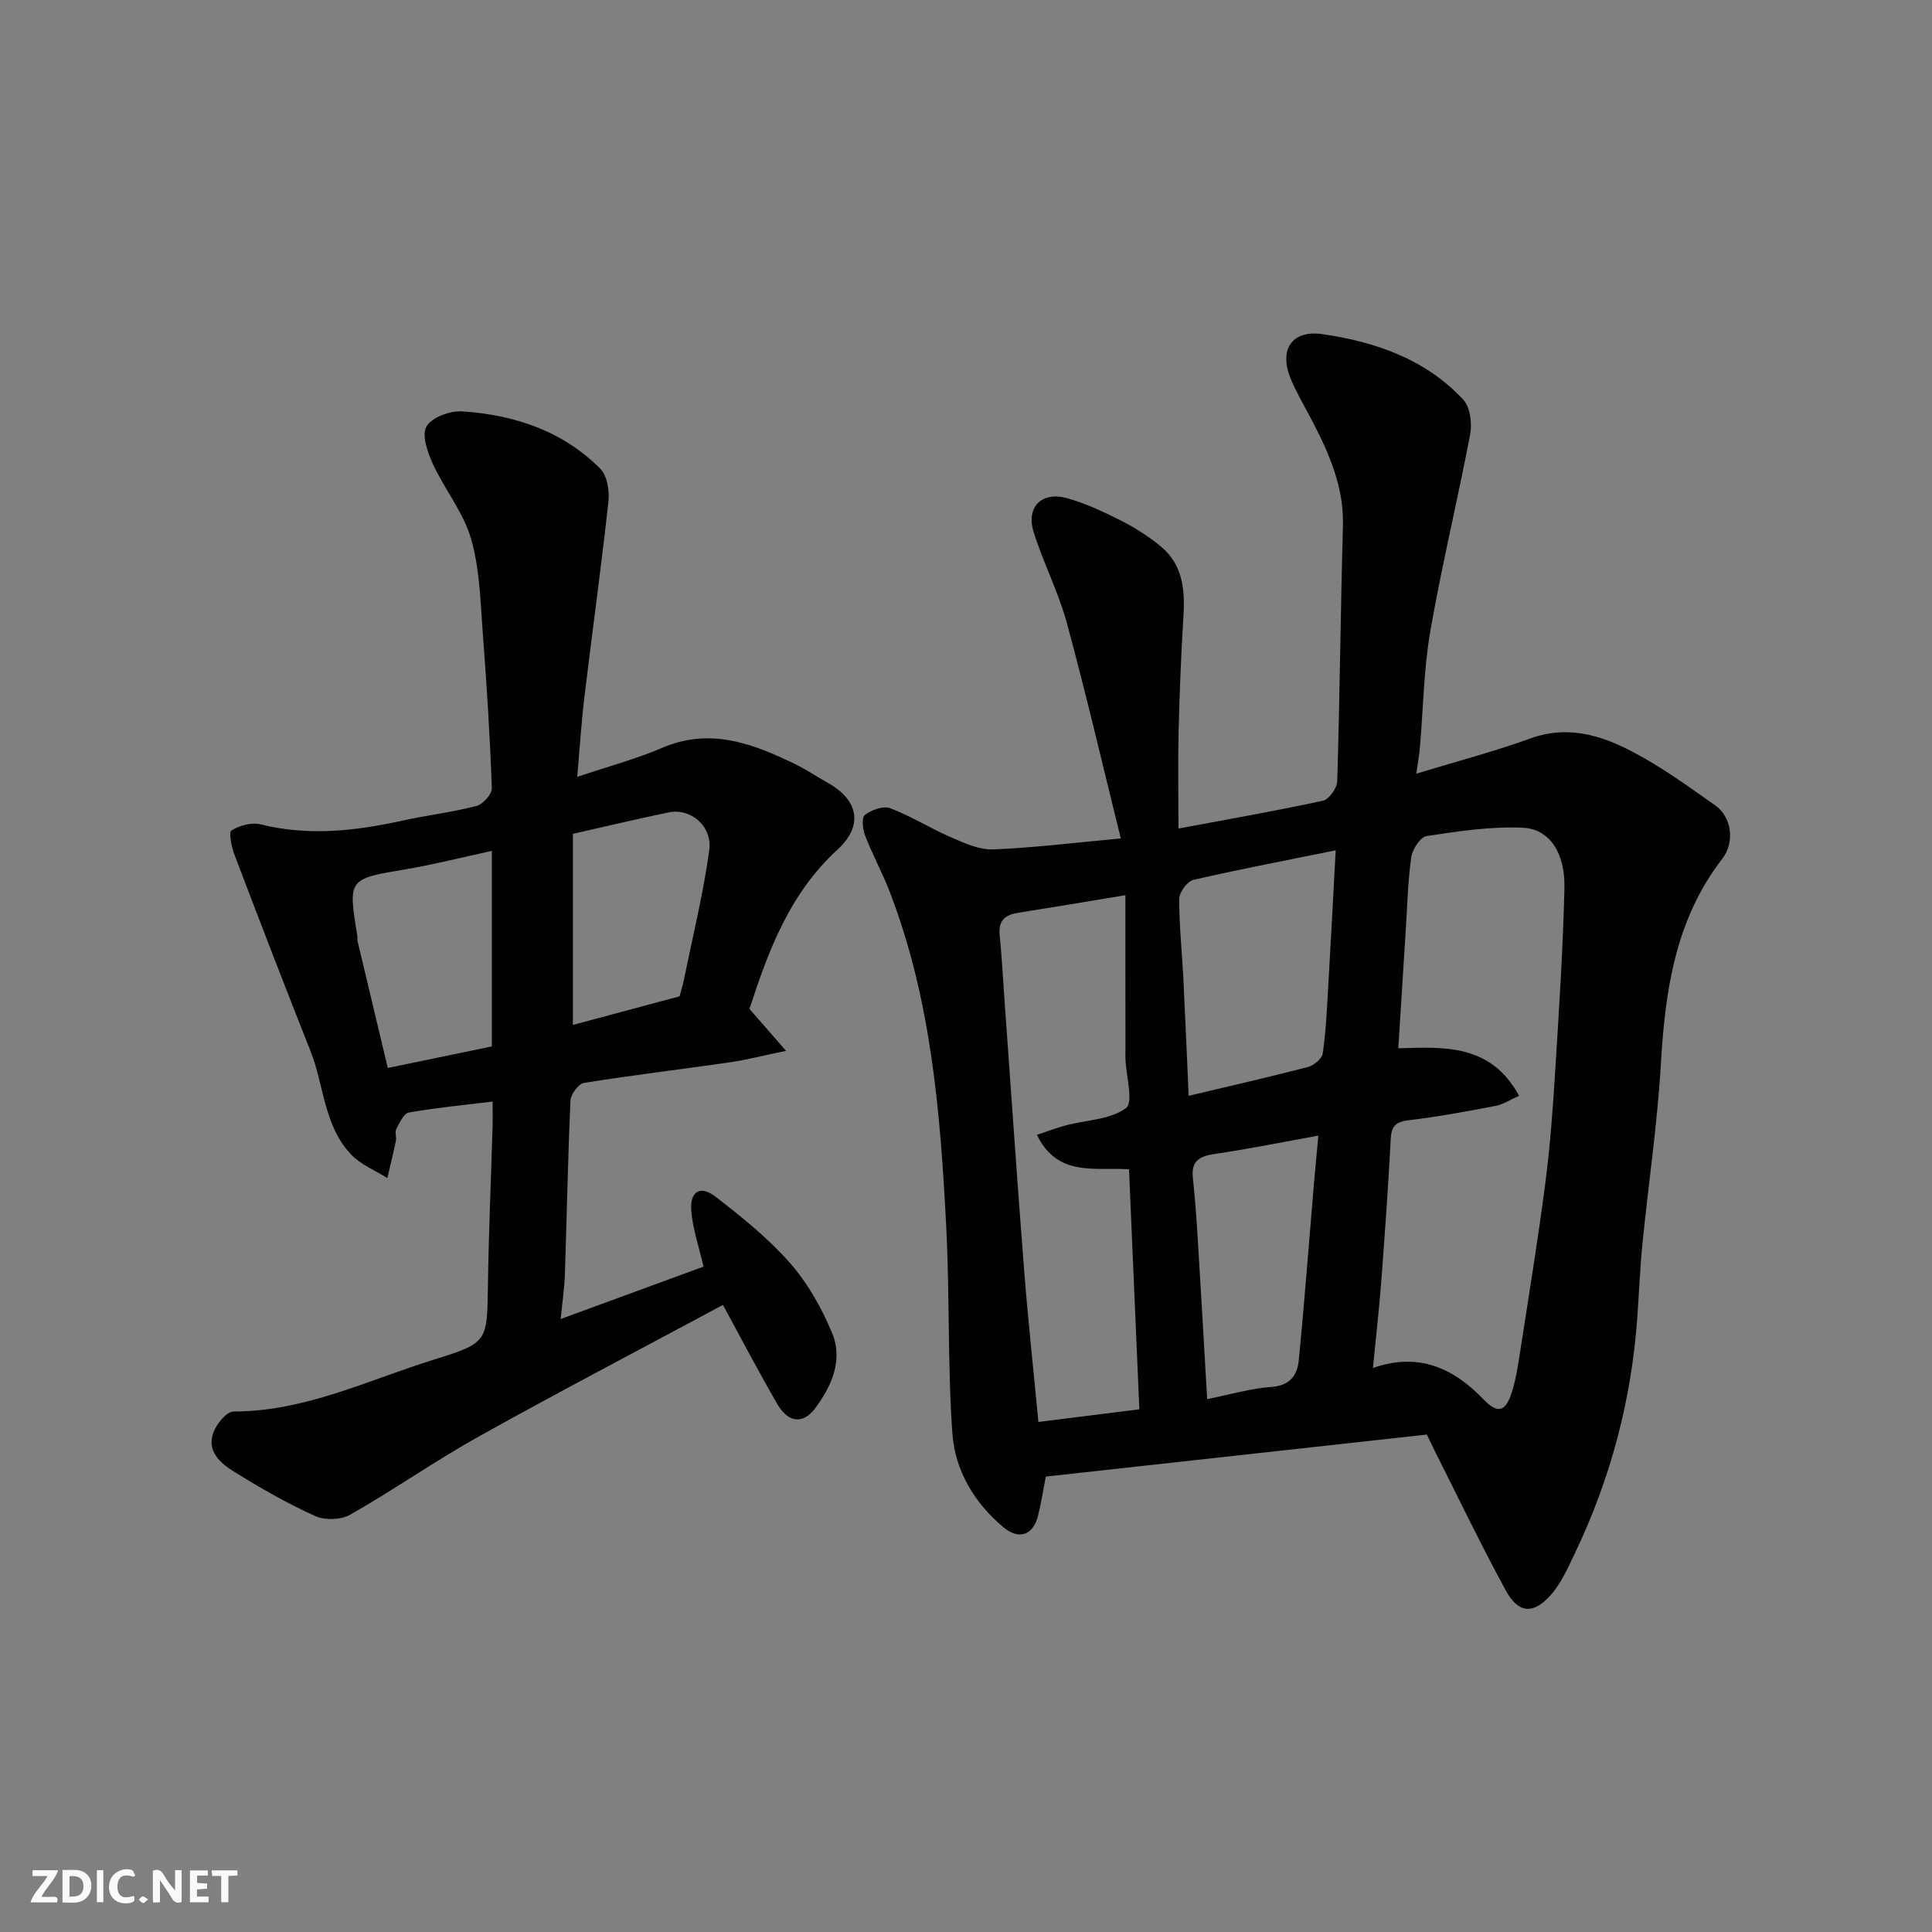 <svg enable-background="new 0 0 400 400" viewBox="0 0 400 400" xmlns="http://www.w3.org/2000/svg"><rect x="0" y="0" width="400" height="400" fill="#808080" stroke="none"/><g fill="#fafafb"><path d="m37.59 393.81c-.92.31-1.52.05-2-.78-.7-1.2-1.52-2.34-2.47-3.78v4.59c-.55.03-.95.05-1.41.07-.03-.37-.06-.64-.06-.91 0-1.91 0-3.81 0-5.7 1.13-.41 1.77-.03 2.29.91.62 1.11 1.38 2.14 2.31 3.19v-4.2h1.35v6.61z"/><path d="m12.94 393.88v-6.75c1.9.19 3.93-.54 5.37 1.29.8 1.01.78 2.88.03 3.97-1.37 1.97-3.4 1.51-5.4 1.49m1.45-1.22c2.04.12 2.92-.58 2.89-2.21-.03-1.51-.98-2.19-2.89-2z"/><path d="m11.81 393.87h-5.49c.68-2.18 2.47-3.48 3.51-5.45h-3.08v-1.21h5.29c-.71 2.13-2.44 3.48-3.47 5.51.86 0 1.63.04 2.39-.01.79-.05 1.14.21.85 1.16"/><path d="m39.33 393.86v-6.61h3.7v1.07h-2.22v1.52c.68.04 1.34.09 2.07.13v1.07c-.72.05-1.38.09-2.1.14v1.48h2.4v1.19h-3.85z"/><path d="m27.71 388.56c-1.15-.3-2.46-.61-3.1.64-.37.73-.41 1.93-.06 2.67.63 1.35 1.99.93 3.17.68.35.94-.01 1.32-.93 1.46-1.62.25-3.05-.27-3.76-1.48-.73-1.24-.6-3.03.31-4.17.88-1.11 2.71-1.7 4-1.16.32.13.44.74.65 1.12-.1.08-.19.16-.28.24"/><path d="m49.15 387.24v1.07c-.59.02-1.17.05-1.87.08v5.44h-1.48v-5.44h-1.85c-.05-.4-.08-.73-.13-1.15z"/><path d="m20.06 387.21h1.33v6.62h-1.33z"/><path d="m30.68 393.25c-.49.38-.8.79-1.05.76-.32-.05-.6-.45-.9-.7.26-.24.51-.64.8-.67.29-.04.62.3 1.15.61"/></g><path d="m293.23 160.18c8.23-2.51 16.1-4.57 23.71-7.32s14.48-.65 20.94 2.72c6.04 3.15 11.63 7.21 17.22 11.15 3.4 2.39 4.16 7.59 1.46 11.09-9.68 12.55-11.8 27.16-12.69 42.39-.72 12.43-2.57 24.8-3.81 37.21-.51 5.08-.71 10.2-1.07 15.29-1.21 17.11-5.52 33.41-12.93 48.88-1.46 3.04-2.87 6.3-5.09 8.75-3.63 3.99-6.63 3.68-9.25-1.12-5.15-9.46-9.81-19.18-14.66-28.8-.44-.88-.85-1.77-1.65-3.41-26.1 2.88-52.49 5.79-78.89 8.7-.6 3.08-.98 5.64-1.61 8.13-1.03 4.05-3.98 5.04-7.19 2.34-6.04-5.06-10-11.78-10.54-19.39-1.01-14.21-.54-28.51-1.27-42.75-1.21-23.56-3.09-47.07-11.7-69.4-1.52-3.95-3.57-7.69-5.1-11.64-.51-1.31-.74-3.76-.05-4.28 1.38-1.03 3.81-1.94 5.24-1.39 4.36 1.66 8.37 4.2 12.67 6.06 2.74 1.19 5.78 2.58 8.63 2.47 8.36-.33 16.69-1.37 26.45-2.27-3.75-15.12-7.19-29.96-11.18-44.64-1.74-6.39-4.85-12.4-6.85-18.74-1.66-5.23 1.65-8.56 6.98-7.05 3.87 1.1 7.61 2.86 11.21 4.69 2.89 1.47 5.69 3.25 8.18 5.33 4.48 3.74 4.97 8.91 4.63 14.38-.49 7.92-.81 15.86-1 23.79-.16 6.65-.03 13.31-.03 20.19 10.16-1.9 20.07-3.63 29.9-5.76 1.27-.27 2.93-2.61 2.97-4.03.53-17.59.69-35.19 1.18-52.79.23-8.03-2.79-14.95-6.35-21.79-1.51-2.9-3.21-5.73-4.46-8.74-2.46-5.92.13-10.18 6.56-9.25 10.92 1.58 21.38 5.16 29.17 13.58 1.43 1.55 1.85 4.9 1.42 7.17-2.58 13.6-5.87 27.07-8.24 40.7-1.38 7.91-1.46 16.04-2.16 24.06-.13 1.6-.42 3.16-.75 5.49zm-8.98 123.05c9.49-3.34 16.71.06 22.89 6.49 2.82 2.93 4.5 2.73 5.81-1.3.8-2.45 1.23-5.04 1.63-7.6 1.85-11.94 3.8-23.87 5.36-35.85 1.02-7.81 1.58-15.7 2.07-23.57.78-12.52 1.6-25.04 1.89-37.58.16-7.21-3.07-12.18-8.56-12.44-6.63-.32-13.37.72-19.99 1.72-1.3.2-2.95 2.79-3.18 4.45-.71 5.21-.83 10.51-1.17 15.77-.5 7.79-.99 15.57-1.5 23.72 9.47-.29 19.16-.96 25.01 9.84-1.98.88-3.35 1.8-4.85 2.08-5.92 1.12-11.85 2.25-17.83 2.95-2.69.31-3.75 1.07-3.89 3.86-.52 9.87-1.22 19.73-1.97 29.58-.43 5.68-1.09 11.35-1.72 17.88zm-51.25-97.89c-8.45 1.4-15.33 2.56-22.23 3.65-2.65.42-4.09 1.58-3.8 4.53.45 4.58.69 9.19 1.02 13.78 1.34 18.54 2.59 37.09 4.04 55.62.8 10.26 1.92 20.49 2.96 31.48 7.34-.92 14.06-1.76 20.9-2.62-.73-16.87-1.43-33.27-2.14-49.69-7.19-.47-14.76 1.66-19.08-7.13 2.12-.7 4.02-1.44 5.99-1.96 4.24-1.12 9.21-1.17 12.46-3.58 1.6-1.19.03-6.65-.11-10.19-.02-.5 0-1 0-1.5-.01-10.72-.01-21.46-.01-32.39zm13.1 41.54c8.61-2.05 16.67-3.88 24.67-5.96 1.23-.32 2.93-1.73 3.09-2.82.66-4.54.86-9.14 1.13-13.73.55-9.3 1.02-18.61 1.55-28.31-9.88 2-19.72 3.86-29.46 6.11-1.26.29-2.92 2.55-2.93 3.9-.03 5.42.56 10.83.84 16.26.4 8.05.73 16.12 1.11 24.55zm26.86 8.24c-7.5 1.35-14.5 2.77-21.54 3.81-3.13.46-4.82 1.48-4.45 4.93.46 4.24.75 8.51 1.02 12.77.68 10.99 1.29 21.98 1.94 33.04 4.74-.94 9.01-2.22 13.36-2.53 3.81-.28 5.3-2.45 5.6-5.45 1.19-12.08 2.09-24.19 3.12-36.29.28-3.38.62-6.74.95-10.28z" fill="#010100"/><path d="m116.08 273.09c10.22-3.75 19.94-7.31 29.58-10.85-.96-4.17-2.26-7.85-2.54-11.61-.3-3.99 1.88-5.28 5-2.88 5.46 4.21 10.93 8.61 15.46 13.76 3.67 4.18 6.56 9.32 8.7 14.49 2.32 5.58-.11 11.01-3.51 15.57-2.49 3.34-5.55 3-7.76-.76-3.93-6.72-7.52-13.65-11.33-20.64-16.88 9.07-33.79 17.9-50.44 27.18-9.1 5.07-17.68 11.09-26.73 16.25-1.91 1.09-5.25 1.19-7.27.28-5.78-2.62-11.33-5.8-16.73-9.15-2.78-1.72-5.72-4.18-4.37-8.04.64-1.82 2.76-4.45 4.21-4.45 14.82 0 27.88-6.53 41.53-10.76 11.18-3.46 10.97-3.72 11.14-15.39.16-10.93.64-21.86.96-32.79.05-1.63.01-3.27.01-5.24-6.11.75-11.77 1.29-17.35 2.28-1.05.19-1.92 2.13-2.59 3.41-.34.65.08 1.66-.09 2.46-.53 2.58-1.17 5.13-1.76 7.7-2.52-1.59-5.48-2.76-7.48-4.85-5.68-5.94-5.61-14.34-8.46-21.52-5.34-13.45-10.54-26.95-15.68-40.48-.62-1.64-1.29-4.71-.66-5.11 1.65-1.06 4.2-1.74 6.07-1.27 9.9 2.47 19.59 1.36 29.34-.78 5.09-1.12 10.3-1.73 15.33-3.04 1.34-.35 3.21-2.44 3.17-3.68-.38-10.54-1.03-21.08-1.84-31.59-.51-6.68-.62-13.56-2.43-19.93-1.56-5.5-5.49-10.28-7.93-15.59-1.1-2.4-2.36-5.98-1.34-7.76 1.08-1.89 4.85-3.29 7.33-3.14 10.8.69 20.82 4.01 28.65 11.86 1.44 1.44 1.94 4.57 1.7 6.79-1.48 13.51-3.35 26.97-4.97 40.46-.63 5.23-.96 10.49-1.49 16.56 6.38-2.15 12.13-3.67 17.54-5.99 9.99-4.29 18.83-.9 27.63 3.38 2.34 1.14 4.51 2.62 6.78 3.89 6.25 3.52 7.36 8.81 1.93 13.79-10 9.17-14.37 21.13-18.22 32.98 2.31 2.65 4.37 5.01 7.57 8.67-4.95 1.03-8.29 1.9-11.68 2.39-10.04 1.45-20.12 2.64-30.13 4.25-1.15.18-2.76 2.36-2.82 3.67-.54 11.92-.75 23.85-1.15 35.78-.09 3.05-.55 6.06-.88 9.44zm-14.25-96.92c-6.3 1.36-11.98 2.82-17.73 3.79-12.04 2.02-12.06 1.91-10.12 13.82.05.33-.04.68.03 1 2.08 8.77 4.18 17.54 6.28 26.33 7.67-1.59 14.61-3.03 21.54-4.46 0-13.68 0-26.97 0-40.48zm38.86 30.11c.27-1 .67-2.23.92-3.49 1.81-8.91 4-17.76 5.23-26.75.69-5.02-3.87-8.77-8.37-7.85-6.45 1.33-12.87 2.87-19.86 4.45v39.56c7.16-1.93 14.34-3.85 22.08-5.92z" fill="#010100"/></svg>